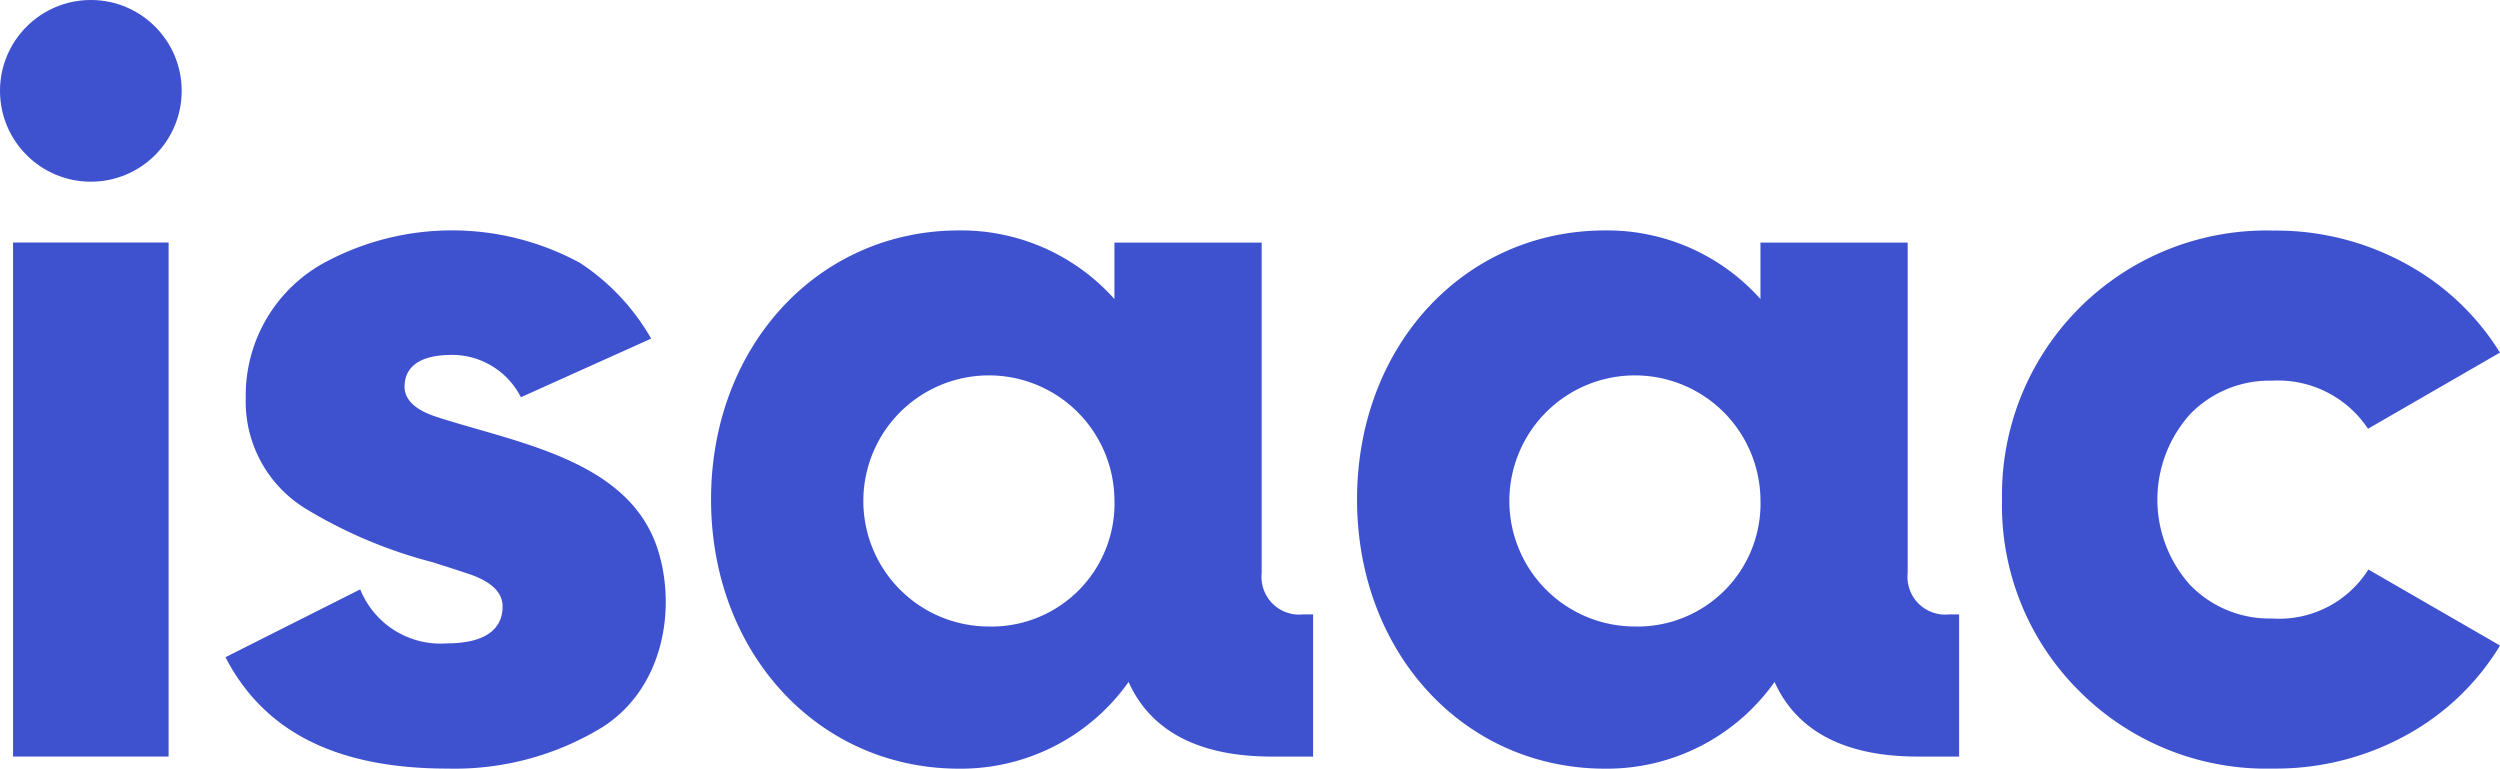 <svg xmlns="http://www.w3.org/2000/svg" width="116.545" height="35.831" viewBox="0 0 116.545 35.831">
  <defs>
    <style>
      .cls-1 {
        fill: #3e51cf;
      }
    </style>
  </defs>
  <g id="Group_3210" data-name="Group 3210" transform="translate(-210.062 -534.164)">
    <g id="Group_3157" data-name="Group 3157" transform="translate(243.212 544.906)">
      <path id="Path_34" data-name="Path 34" class="cls-1" d="M293.167,569.9v6.628H291.24c-3.384,0-5.641-1.176-6.675-3.479a9.579,9.579,0,0,1-7.9,4.043c-6.581,0-11.564-5.406-11.564-12.551S270.086,552,276.667,552a9.574,9.574,0,0,1,7.239,3.2v-2.632h6.864v15.4A1.757,1.757,0,0,0,292.7,569.9Zm-9.261-5.359a5.853,5.853,0,1,0-5.876,5.923A5.733,5.733,0,0,0,283.906,564.537Z" transform="translate(-265.103 -552)"/>
    </g>
    <g id="Group_3158" data-name="Group 3158" transform="translate(273.327 544.906)">
      <path id="Path_35" data-name="Path 35" class="cls-1" d="M343.169,569.9v6.628h-1.927c-3.385,0-5.641-1.175-6.676-3.479a9.578,9.578,0,0,1-7.9,4.043c-6.581,0-11.564-5.406-11.564-12.552S320.087,552,326.669,552a9.575,9.575,0,0,1,7.239,3.2v-2.633h6.863v15.4A1.757,1.757,0,0,0,342.7,569.9Zm-9.261-5.359a5.853,5.853,0,1,0-5.876,5.923A5.733,5.733,0,0,0,333.908,564.537Z" transform="translate(-315.104 -552)"/>
    </g>
    <rect id="Rectangle_16" data-name="Rectangle 16" class="cls-1" width="7.251" height="23.963" transform="translate(210.671 545.47)"/>
    <circle id="Ellipse_15" data-name="Ellipse 15" class="cls-1" cx="4.235" cy="4.235" r="4.235" transform="translate(210.062 534.164)"/>
    <path id="Path_36" data-name="Path 36" class="cls-1" d="M239.287,561.271c-.65-.187-1.265-.364-1.857-.554-.387-.125-1.566-.5-1.566-1.431,0-.677.385-1.484,2.223-1.484a3.6,3.6,0,0,1,3.2,1.974l6.072-2.733a10.362,10.362,0,0,0-3.317-3.529,12.5,12.5,0,0,0-11.759-.093,7.035,7.035,0,0,0-3.822,6.359,5.854,5.854,0,0,0,2.747,5.164,22.032,22.032,0,0,0,5.925,2.513c.619.195,1.2.379,1.773.573,1.014.349,1.528.852,1.528,1.5,0,.785-.453,1.721-2.613,1.721a4.033,4.033,0,0,1-4.024-2.518l-6.283,3.163c1.81,3.493,5.2,5.192,10.356,5.192a13.216,13.216,0,0,0,7.221-1.933c2.855-1.819,3.456-5.547,2.574-8.29C246.542,563.37,242.708,562.255,239.287,561.271Z" transform="translate(-6.942 -7.094)"/>
    <path id="Path_37" data-name="Path 37" class="cls-1" d="M373.793,568.537a5.959,5.959,0,0,1,0-7.969,5.155,5.155,0,0,1,3.818-1.559,5.037,5.037,0,0,1,4.473,2.242l6.15-3.551a11.744,11.744,0,0,0-4.18-4.026,12.593,12.593,0,0,0-6.393-1.662,12.326,12.326,0,0,0-12.639,12.54,12.182,12.182,0,0,0,3.607,8.932,12.305,12.305,0,0,0,9.032,3.608,12.6,12.6,0,0,0,6.393-1.662,11.619,11.619,0,0,0,4.184-4.073l-6.138-3.544a4.913,4.913,0,0,1-4.489,2.283A5.154,5.154,0,0,1,373.793,568.537Z" transform="translate(-61.63 -7.099)"/>
  </g>
</svg>
